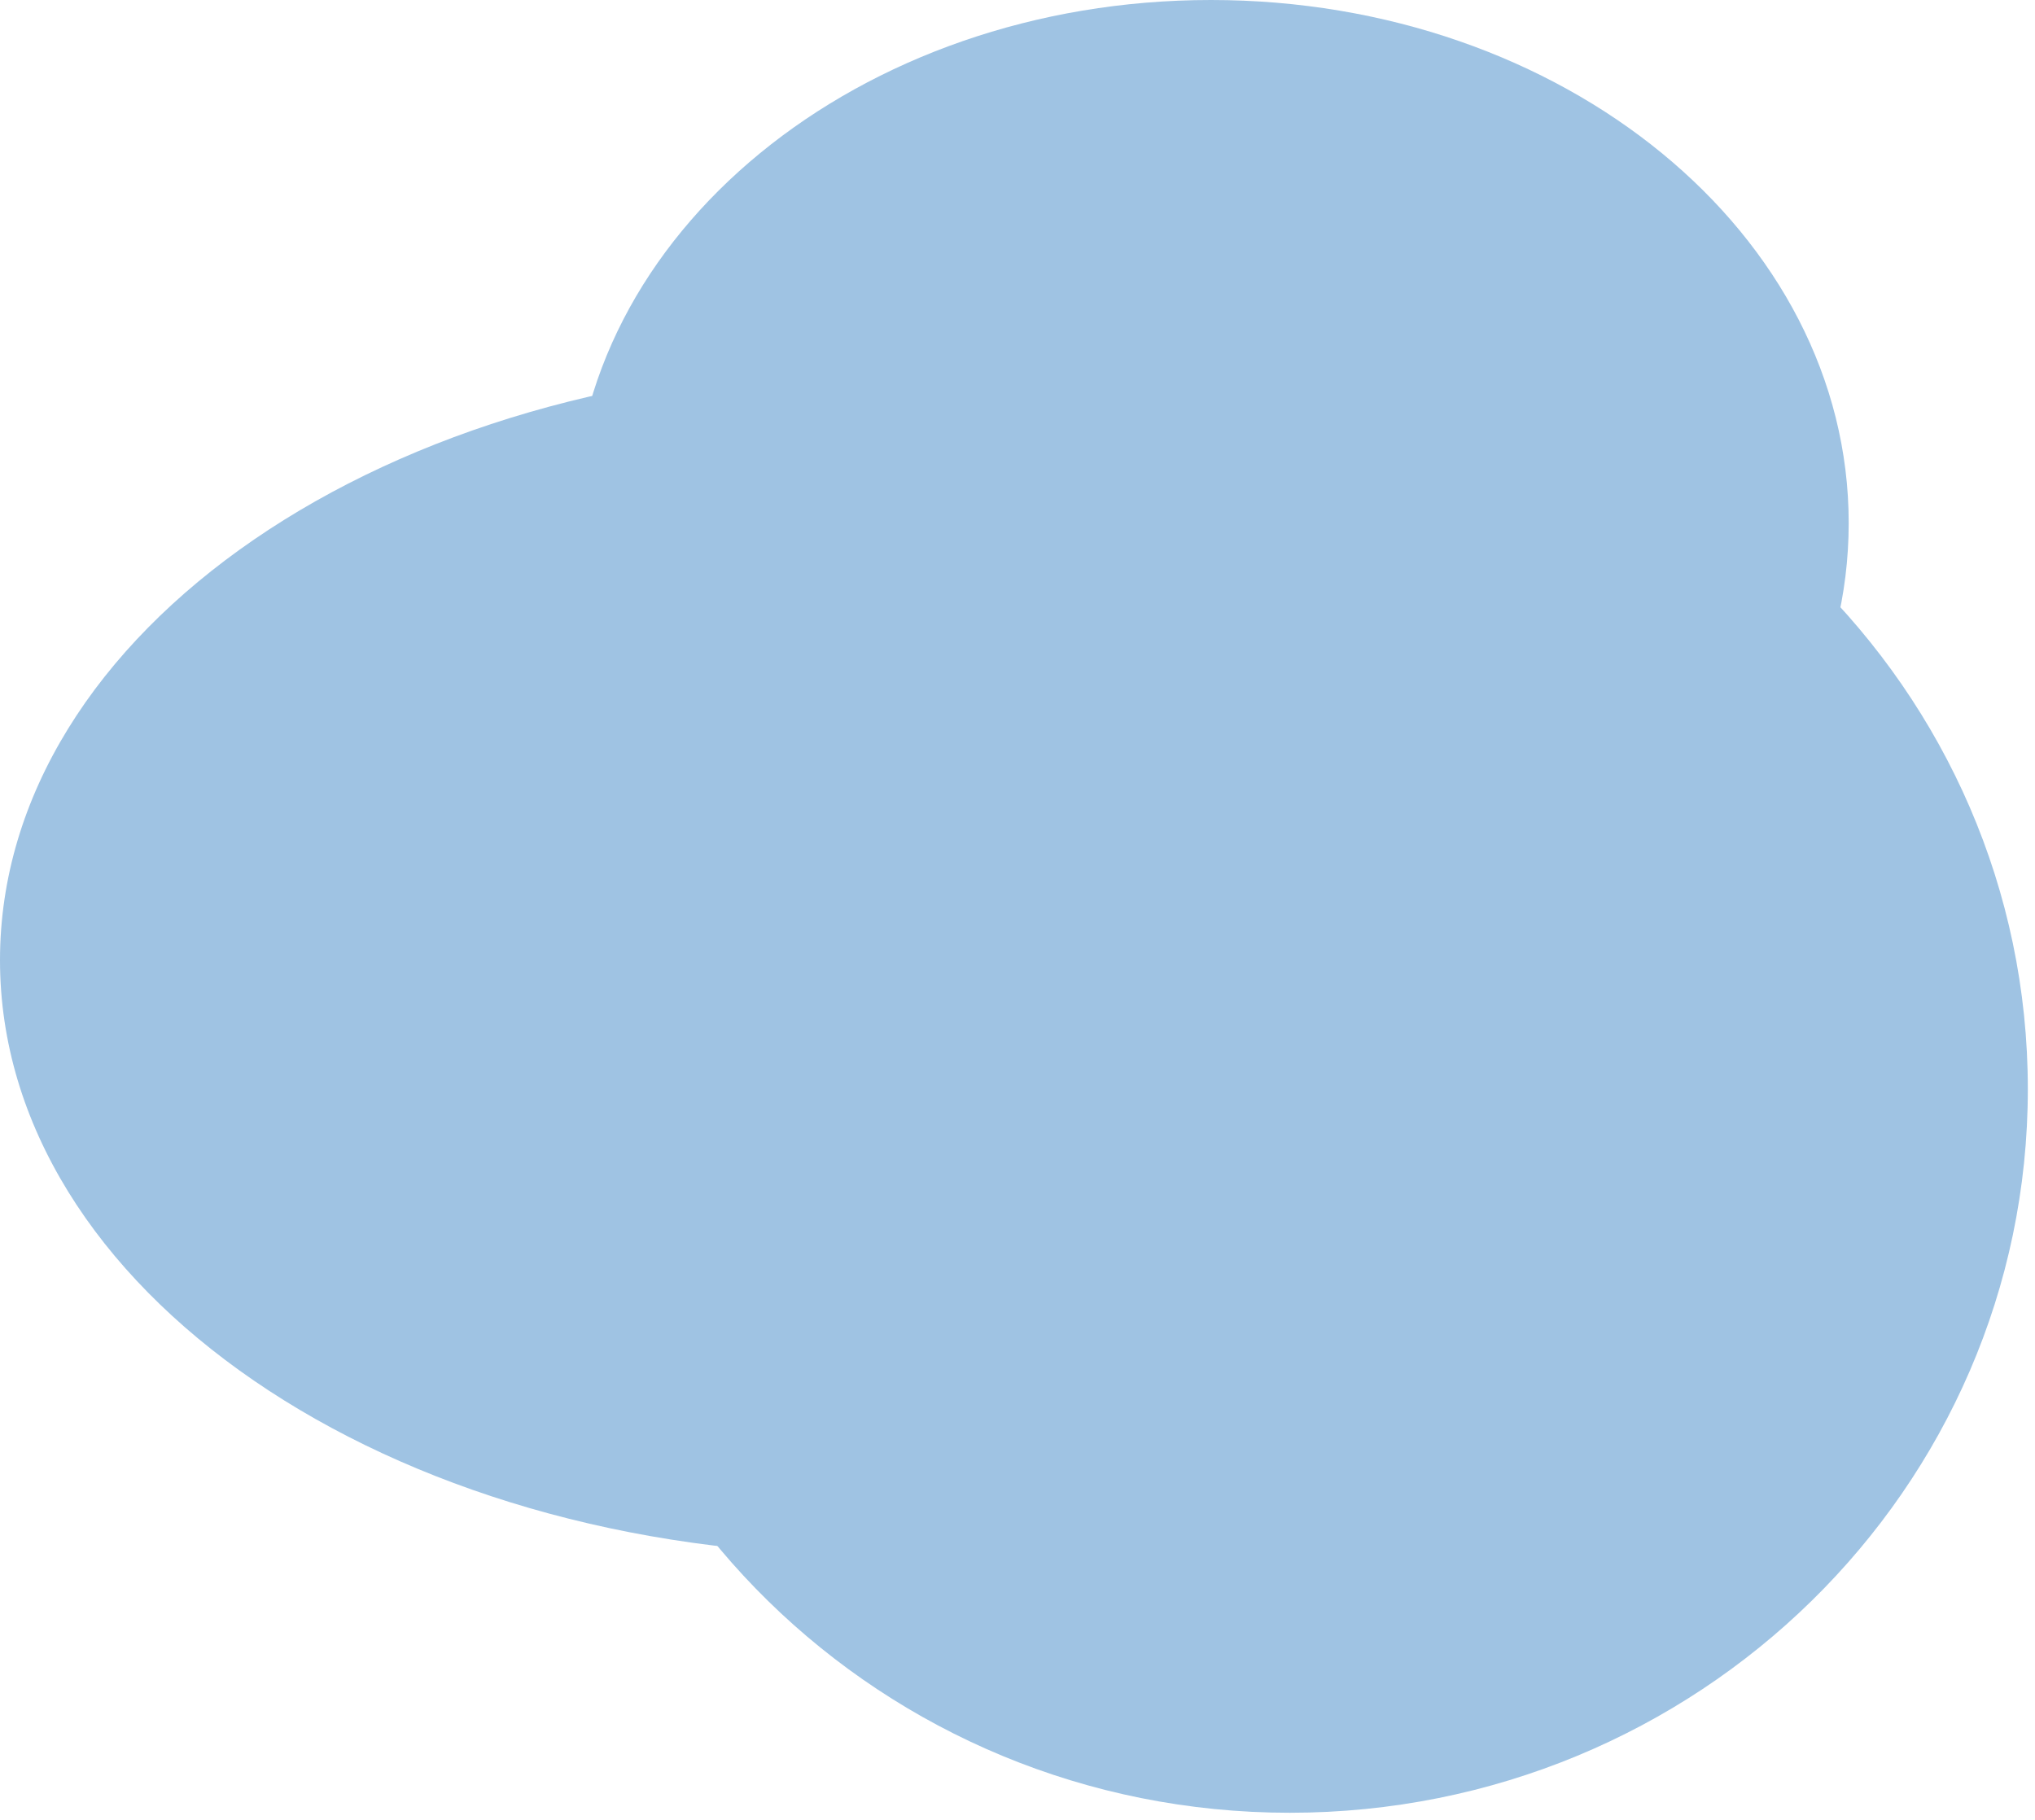 <svg width="142" height="127" viewBox="0 0 142 127" fill="none" xmlns="http://www.w3.org/2000/svg">
<path d="M121 67C121 89.92 93.913 108.5 60.5 108.5C27.087 108.5 0 89.92 0 67C0 44.08 27.087 25.5 60.5 25.5C93.913 25.5 121 44.08 121 67Z" fill="#9FC3E3"/>
<path d="M141.5 76C141.5 103.89 118.443 126.5 90 126.5C61.557 126.5 38.5 103.89 38.5 76C38.5 48.11 61.557 25.5 90 25.5C118.443 25.5 141.5 48.11 141.5 76Z" fill="#9FC3E3"/>
<path d="M129 36.5C129 56.658 109.077 73 84.5 73C59.923 73 40 56.658 40 36.5C40 16.342 59.923 0 84.5 0C109.077 0 129 16.342 129 36.5Z" fill="#9FC3E3"/>
</svg>
